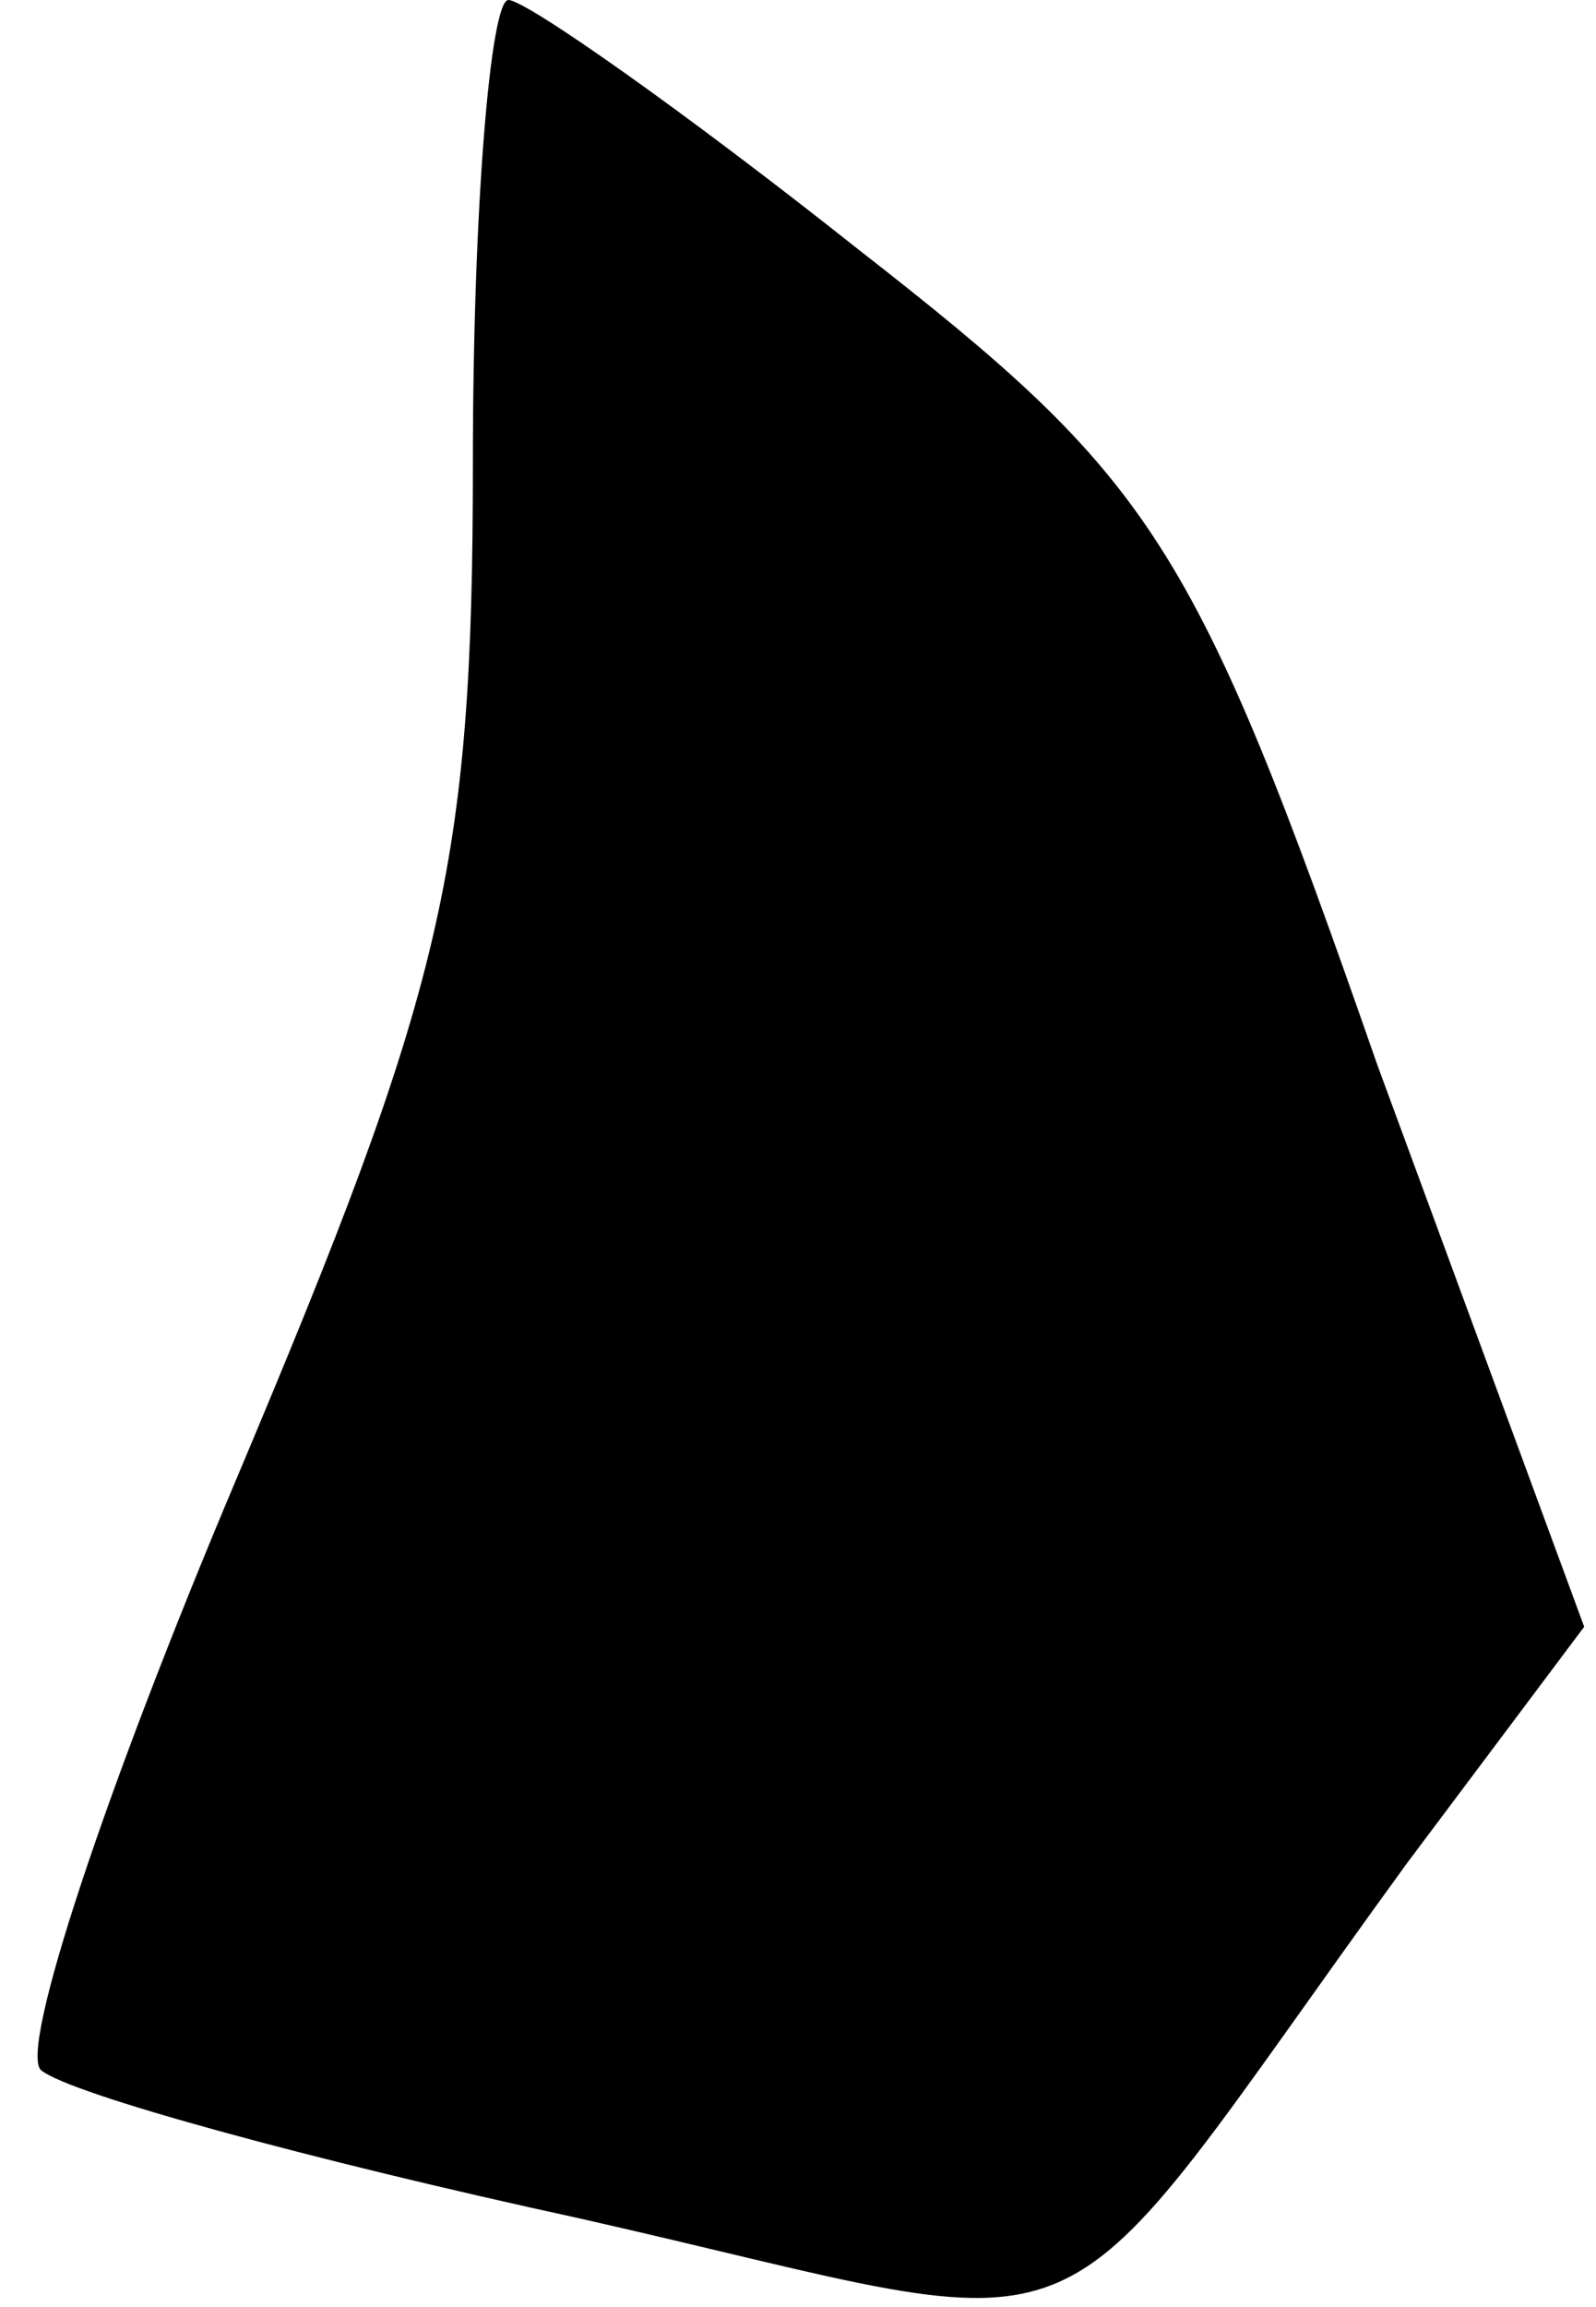 <?xml version="1.0" standalone="no"?>
<!DOCTYPE svg PUBLIC "-//W3C//DTD SVG 20010904//EN"
 "http://www.w3.org/TR/2001/REC-SVG-20010904/DTD/svg10.dtd">
<svg version="1.0" xmlns="http://www.w3.org/2000/svg"
 width="27pt" height="39pt" viewBox="0 0 27 39"
 preserveAspectRatio="xMidYMid meet">
<g transform="translate(0,39) scale(0.1,-0.1)"
fill="#000000" stroke="none">
<path fill="#000000" stroke="none" d="M80 312 c0 -69 -5 -89 -40 -172 -22
-52 -37 -97 -33 -100 5 -4 45 -15 91 -25 93 -21 76 -28 140 60 l30 40 -35 95
c-31 89 -38 99 -88 138 -29 23 -56 42 -59 42 -3 0 -6 -35 -6 -78z"/>
</g>
</svg>
